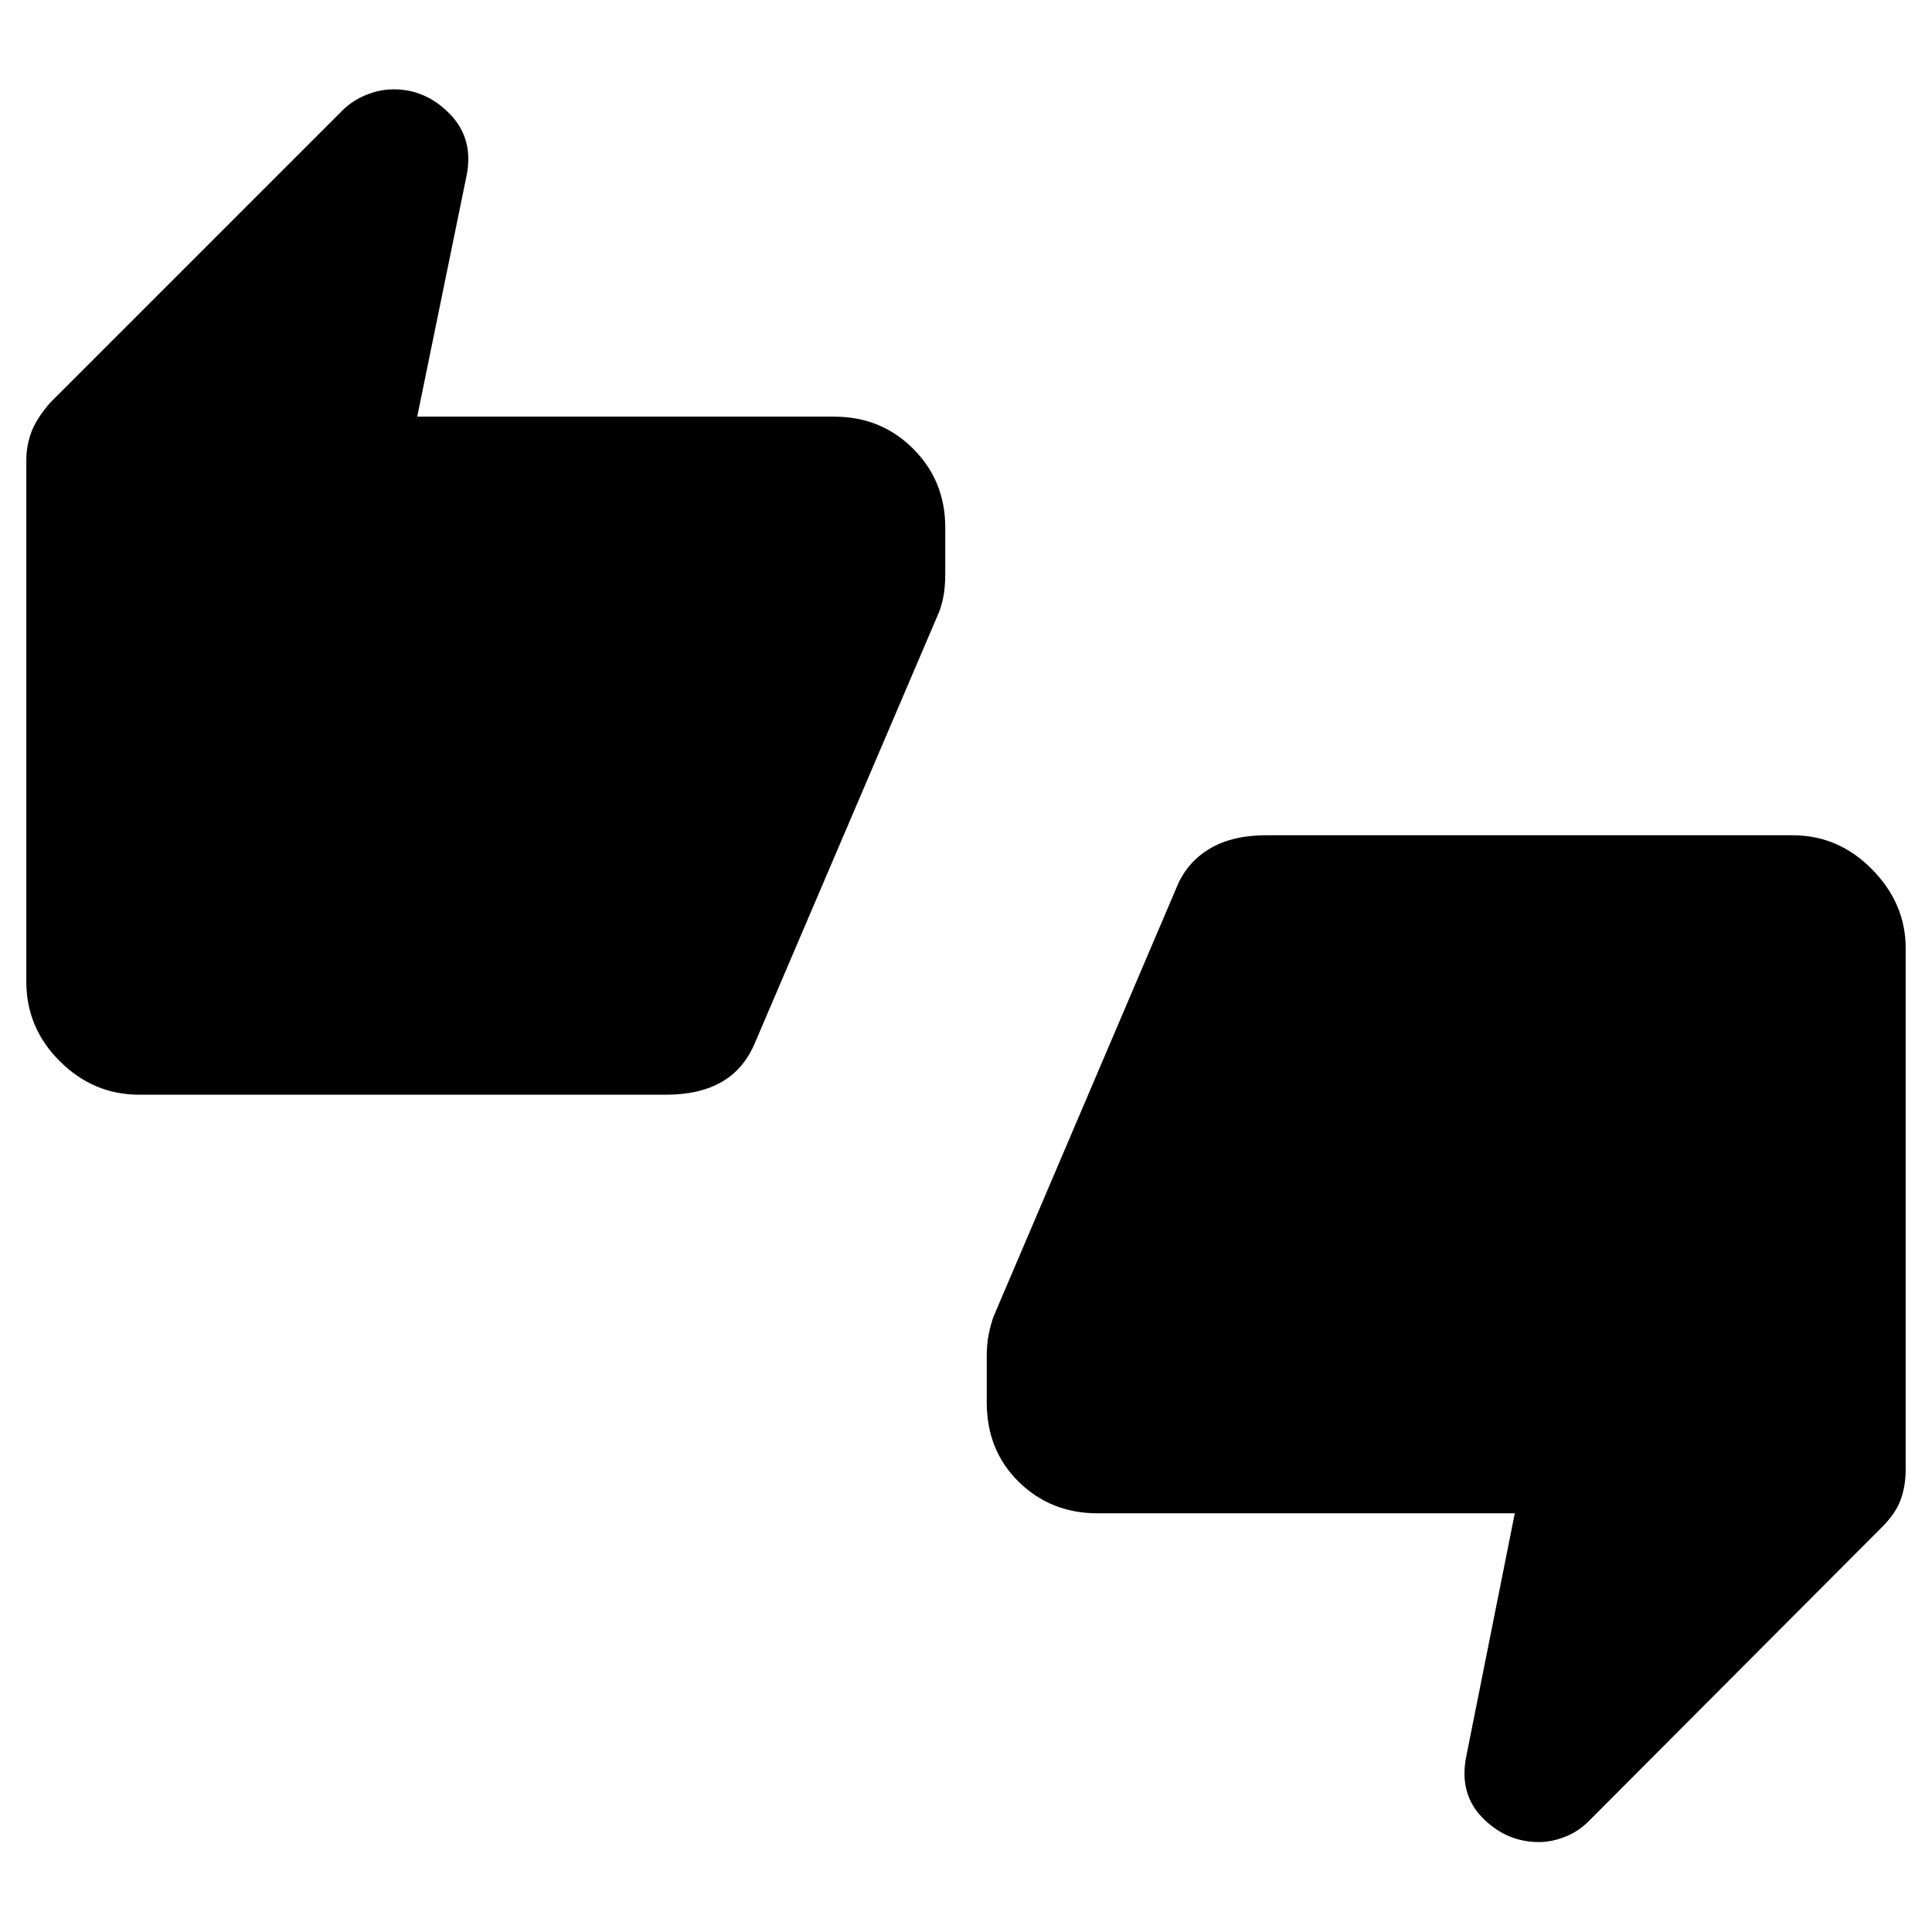 <svg xmlns="http://www.w3.org/2000/svg" height="48" viewBox="0 -960 960 960" width="48"><path d="M69.23-416.04q-22.78 0-39.46-16.59-16.69-16.58-16.69-39.56v-258.94q0-7.43 2.46-14.07 2.46-6.65 9.36-14.66l145.3-145.3q4.92-4.92 11.76-7.69 6.85-2.76 13.71-2.76 15.99 0 27.93 12.32 11.94 12.33 8.21 30.71l-24.5 119.62h207.27q23.23 0 39.17 15.94 15.94 15.94 15.94 39.06v23.03q0 6.93-1.01 11.83-1.01 4.91-2.42 8.05l-90.8 212.47q-5.45 13.52-16.58 20.03-11.12 6.51-27.98 6.51H69.23Zm476.19 208q-23.23 0-39.17-15.6-15.94-15.59-15.94-39.53v-22.94q0-6.2 1-11.02 1-4.83 2.38-8.68l90.85-213q4.92-12.38 16.21-19.27 11.29-6.88 28.33-6.88h261.69q22.78 0 39.46 16.95 16.69 16.96 16.69 39.2v259q0 8.08-2.46 14.93t-9.31 13.69L790.23-55.88q-5.35 5.65-12.19 8.42-6.85 2.77-13.32 2.77-16.38 0-28.32-12.33-11.94-12.33-7.51-31.79l23.8-119.23H545.42Z"/></svg>